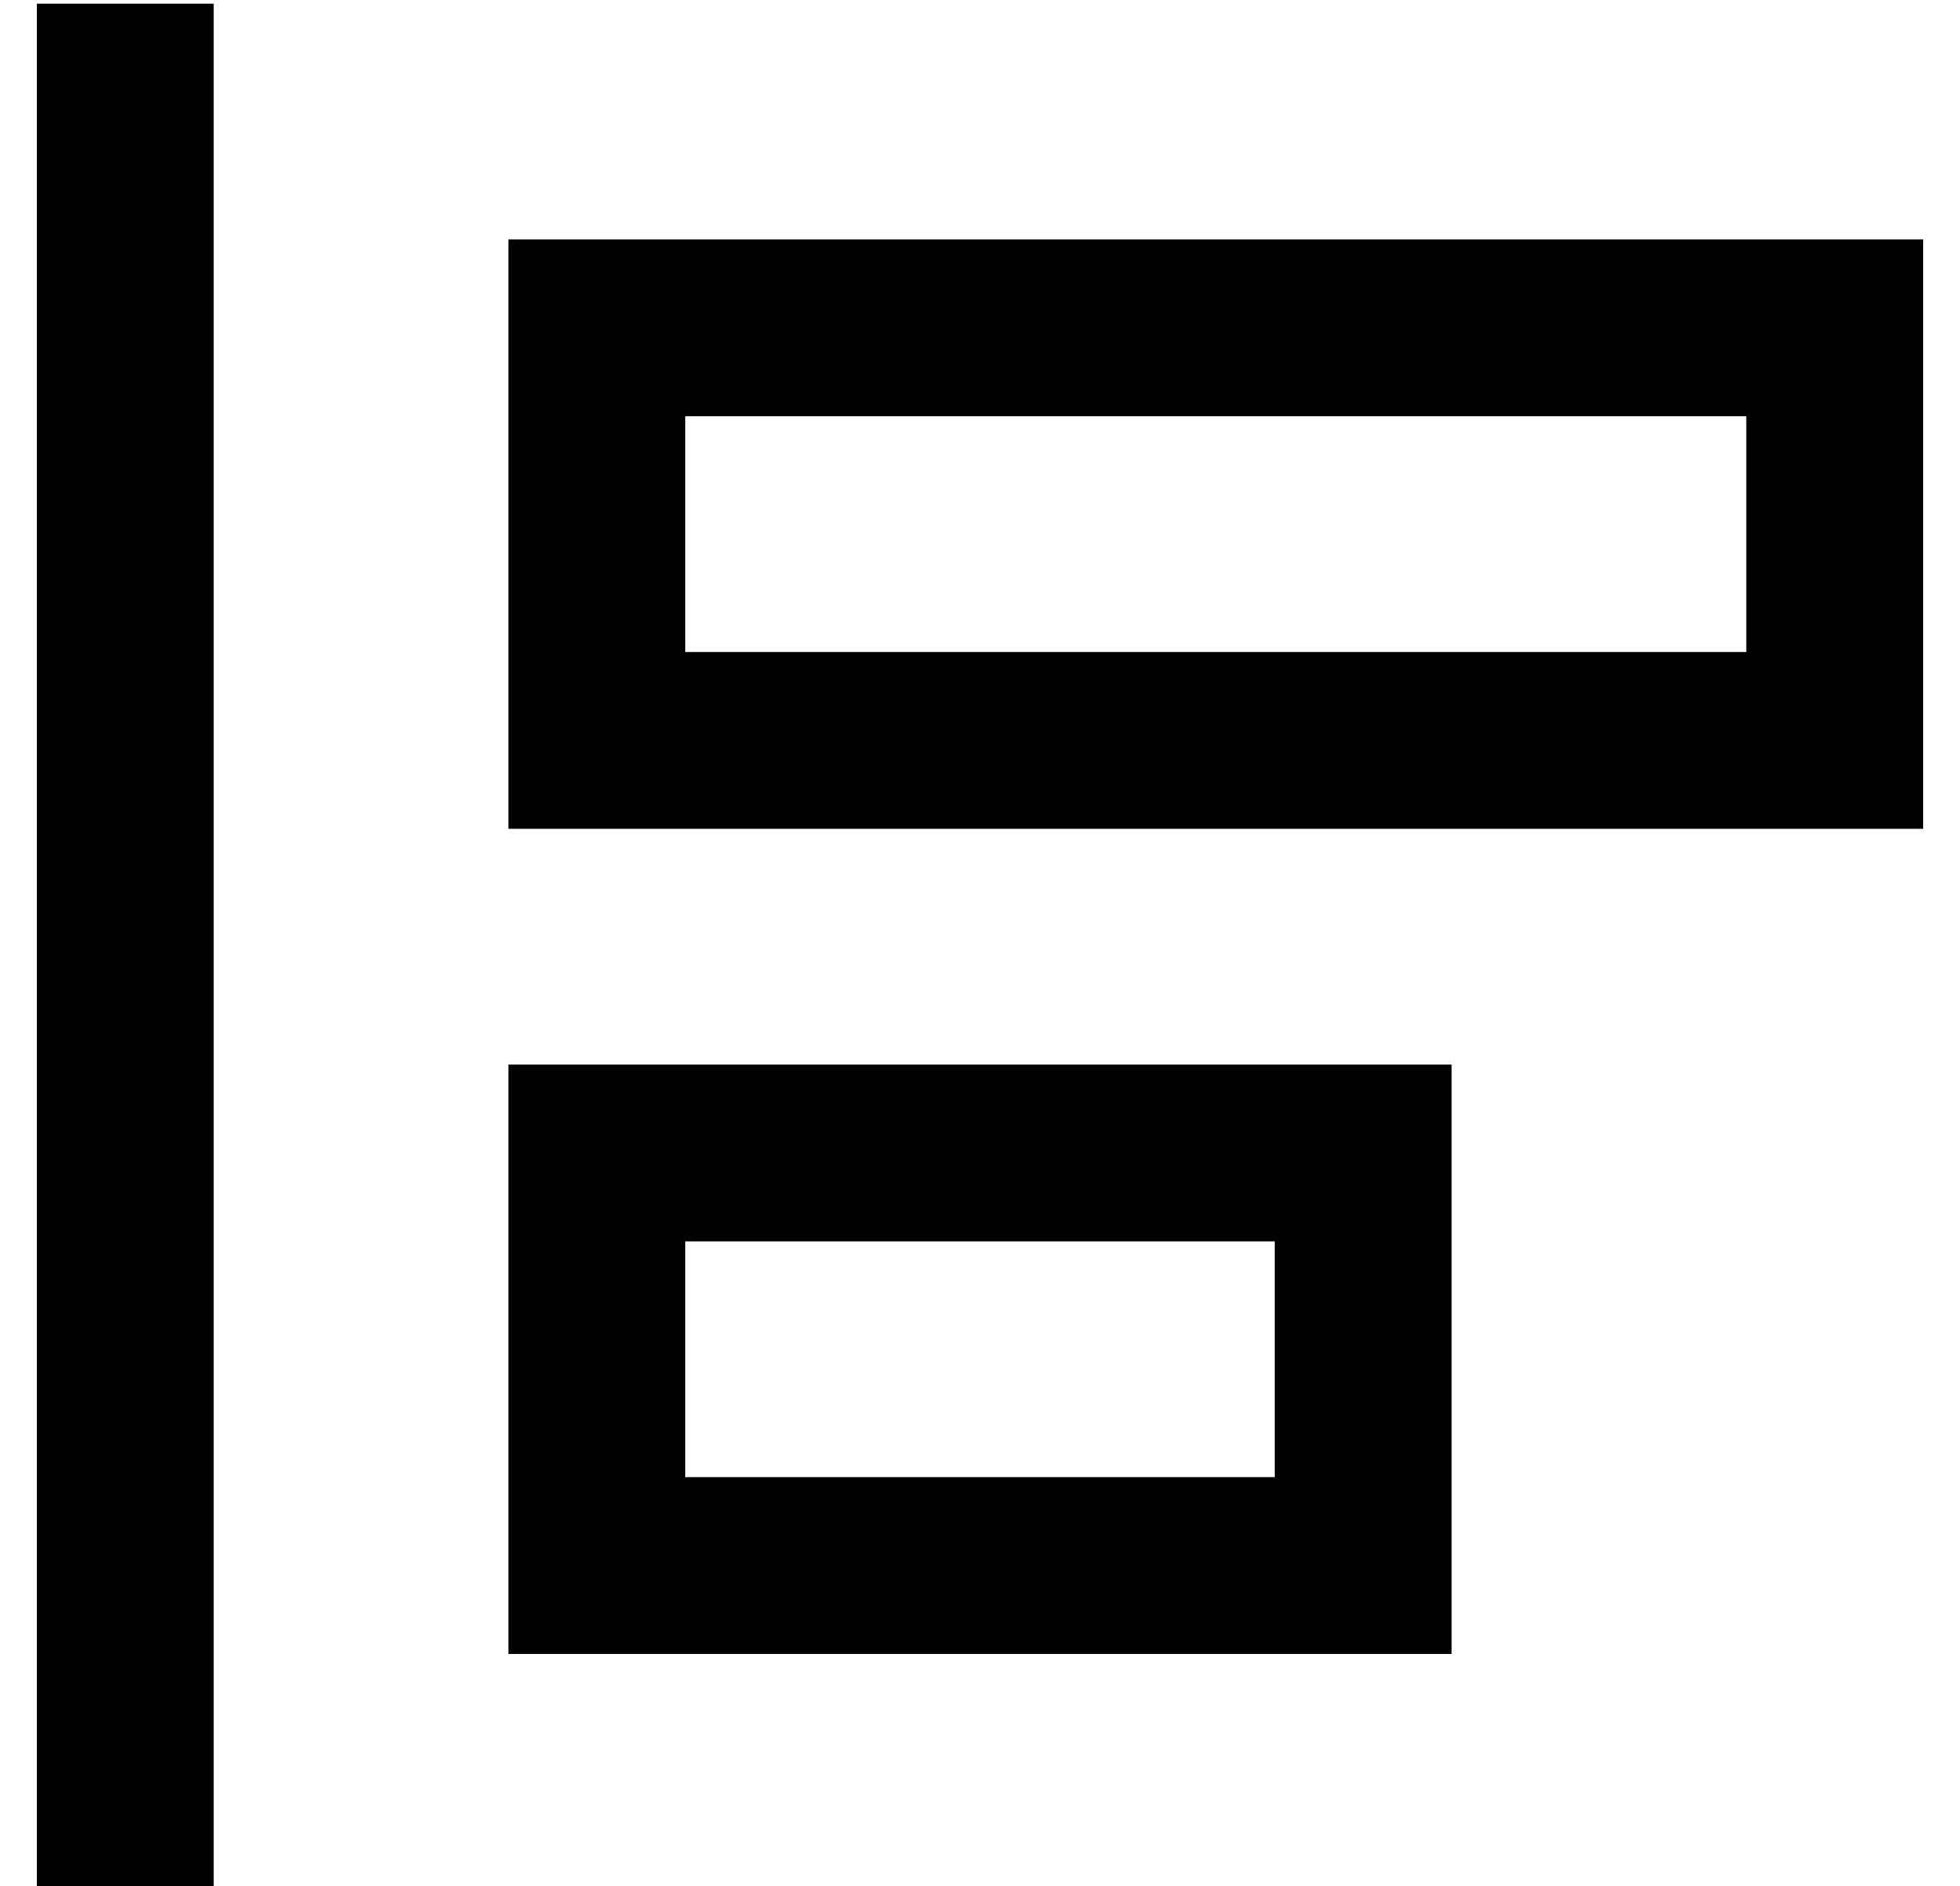 <?xml version="1.0" standalone="no"?>
<!DOCTYPE svg PUBLIC "-//W3C//DTD SVG 1.1//EN" "http://www.w3.org/Graphics/SVG/1.1/DTD/svg11.dtd" >
<svg xmlns="http://www.w3.org/2000/svg" xmlns:xlink="http://www.w3.org/1999/xlink" version="1.1" viewBox="-10 -40 532 512">
   <path fill="currentColor"
d="M0 473v-512v512v-512h48v0v512v0h-48v0zM176 137h288h-288h288v-64v0h-288v0v64v0zM128 73v-48v48v-48h48h336v48v0v64v0v48v0h-48h-336v-48v0v-64v0zM176 361h160h-160h160v-64v0h-160v0v64v0zM128 297v-48v48v-48h48h208v48v0v64v0v48v0h-48h-208v-48v0v-64v0z" />
</svg>
